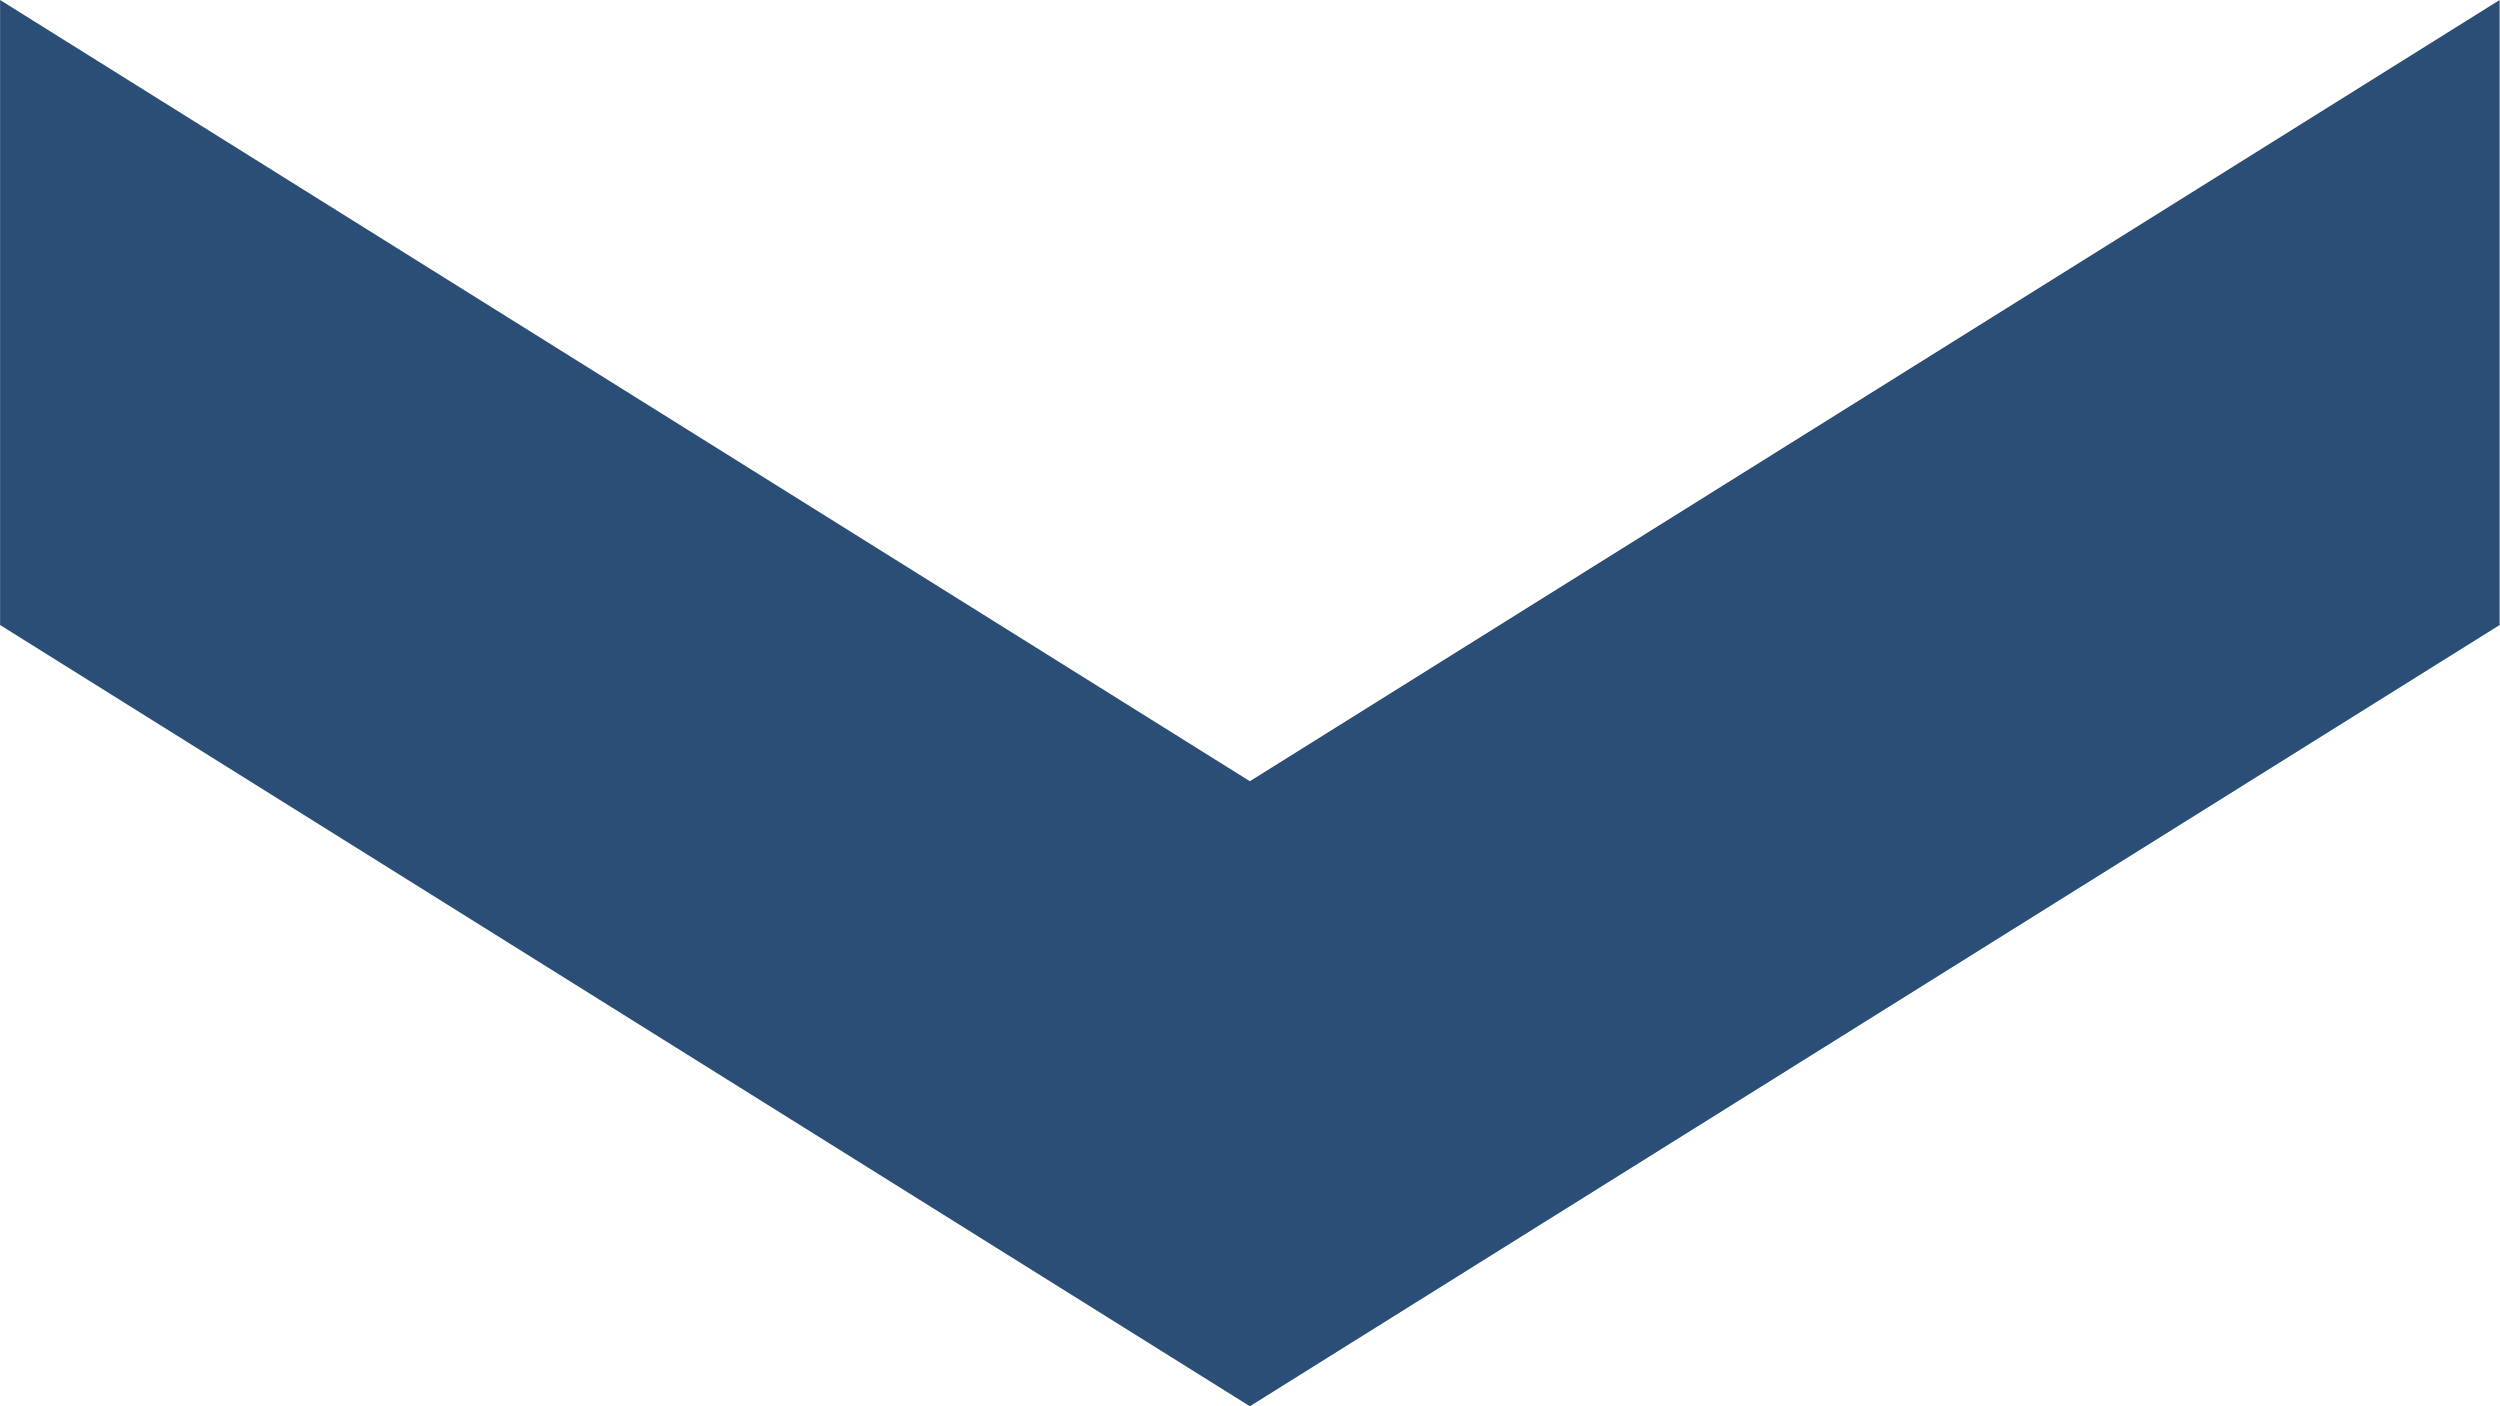 <?xml version="1.0" encoding="UTF-8" standalone="no"?>
<!-- Created with Inkscape (http://www.inkscape.org/) -->

<svg
   xmlns:dc="http://purl.org/dc/elements/1.1/"
   xmlns:cc="http://creativecommons.org/ns#"
   xmlns:rdf="http://www.w3.org/1999/02/22-rdf-syntax-ns#"
   xmlns:svg="http://www.w3.org/2000/svg"
   xmlns="http://www.w3.org/2000/svg"
   xmlns:sodipodi="http://sodipodi.sourceforge.net/DTD/sodipodi-0.dtd"
   xmlns:inkscape="http://www.inkscape.org/namespaces/inkscape"
   width="32"
   height="18"
   viewBox="0 0 8.467 4.763"
   version="1.1"
   id="svg8"
   inkscape:version="0.92.3 (2405546, 2018-03-11)"
   sodipodi:docname="chevron-down.svg">
  <defs
     id="defs2" />
  <sodipodi:namedview
     id="base"
     pagecolor="#ffffff"
     bordercolor="#666666"
     borderopacity="1.0"
     inkscape:pageopacity="0.0"
     inkscape:pageshadow="2"
     inkscape:zoom="31.678384"
     inkscape:cx="10.01569"
     inkscape:cy="9.9193235"
     inkscape:document-units="px"
     inkscape:current-layer="layer1"
     showgrid="false"
     units="px"
     showguides="true"
     inkscape:guide-bbox="true"
     inkscape:window-width="1149"
     inkscape:window-height="974"
     inkscape:window-x="-5"
     inkscape:window-y="0"
     inkscape:window-maximized="0">
    <sodipodi:guide
       position="4.243,6.381"
       orientation="1,0"
       id="guide815"
       inkscape:locked="false" />
    <sodipodi:guide
       position="-0.058,1.804"
       orientation="0,1"
       id="guide817"
       inkscape:locked="false" />
  </sodipodi:namedview>
  <g
     inkscape:label="Layer 1"
     inkscape:groupmode="layer"
     id="layer1"
     transform="translate(0,-292.237)">
    <path
       style="fill:#1e436f;stroke:none;stroke-width:0.265px;stroke-linecap:butt;stroke-linejoin:miter;stroke-opacity:1;fill-opacity:0.941"
       d="m 0,294.354 v -2.117 l 4.233,2.646 4.233,-2.646 v 2.117 l -4.233,2.646 z"
       id="path821"
       inkscape:connector-curvature="0"
       sodipodi:nodetypes="ccccccc" />
  </g>
</svg>
